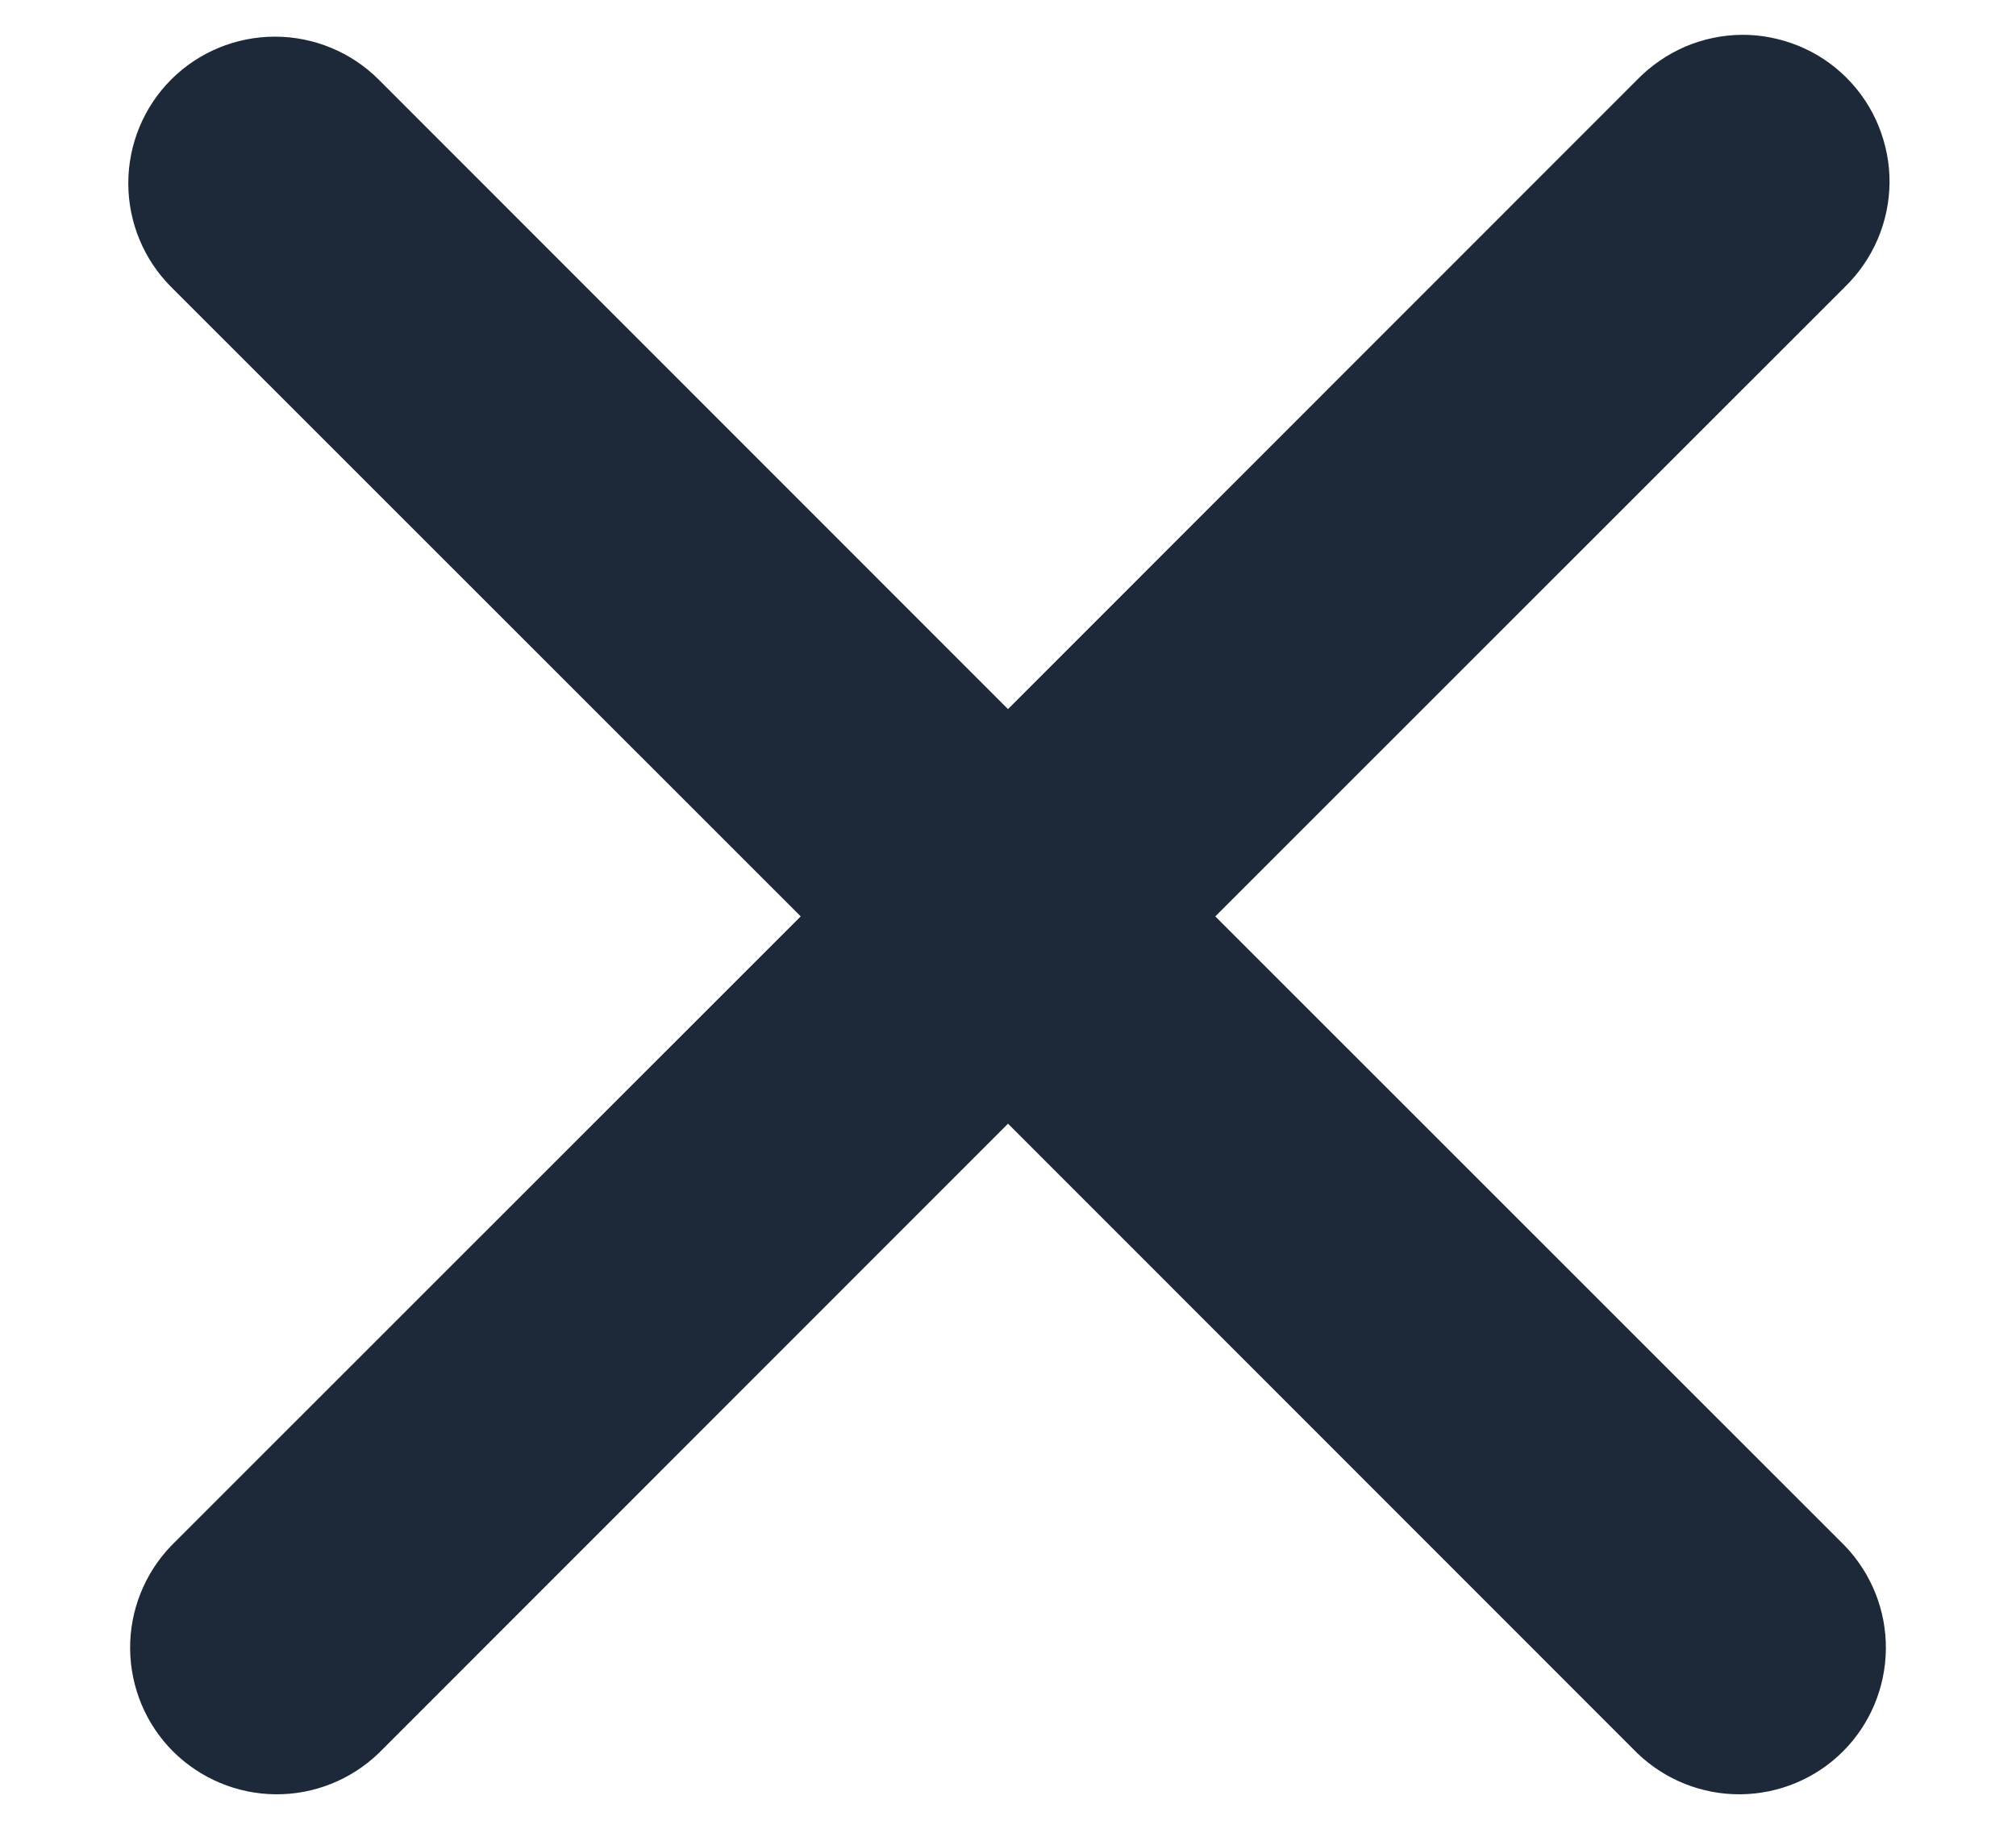 <svg width="11" height="10" viewBox="0 0 11 10" fill="none" xmlns="http://www.w3.org/2000/svg">
<path fill-rule="evenodd" clip-rule="evenodd" d="M0.934 0.434C1.084 0.284 1.288 0.2 1.5 0.2C1.712 0.2 1.916 0.284 2.066 0.434L5.5 3.869L8.934 0.434C9.008 0.358 9.097 0.297 9.194 0.255C9.292 0.213 9.397 0.191 9.503 0.19C9.609 0.189 9.714 0.21 9.813 0.25C9.911 0.29 10 0.349 10.075 0.424C10.151 0.5 10.21 0.589 10.25 0.687C10.29 0.786 10.311 0.891 10.31 0.997C10.309 1.103 10.287 1.208 10.245 1.306C10.203 1.404 10.142 1.492 10.066 1.566L6.631 5L10.066 8.434C10.211 8.585 10.292 8.787 10.29 8.997C10.288 9.207 10.204 9.408 10.056 9.556C9.908 9.704 9.707 9.788 9.497 9.79C9.287 9.792 9.085 9.711 8.934 9.566L5.5 6.131L2.066 9.566C1.915 9.711 1.713 9.792 1.503 9.79C1.293 9.788 1.093 9.704 0.944 9.556C0.796 9.408 0.712 9.207 0.71 8.997C0.708 8.787 0.789 8.585 0.934 8.434L4.369 5L0.934 1.566C0.784 1.416 0.7 1.212 0.7 1C0.7 0.788 0.784 0.584 0.934 0.434Z" fill="#1D2939"/>
</svg>
